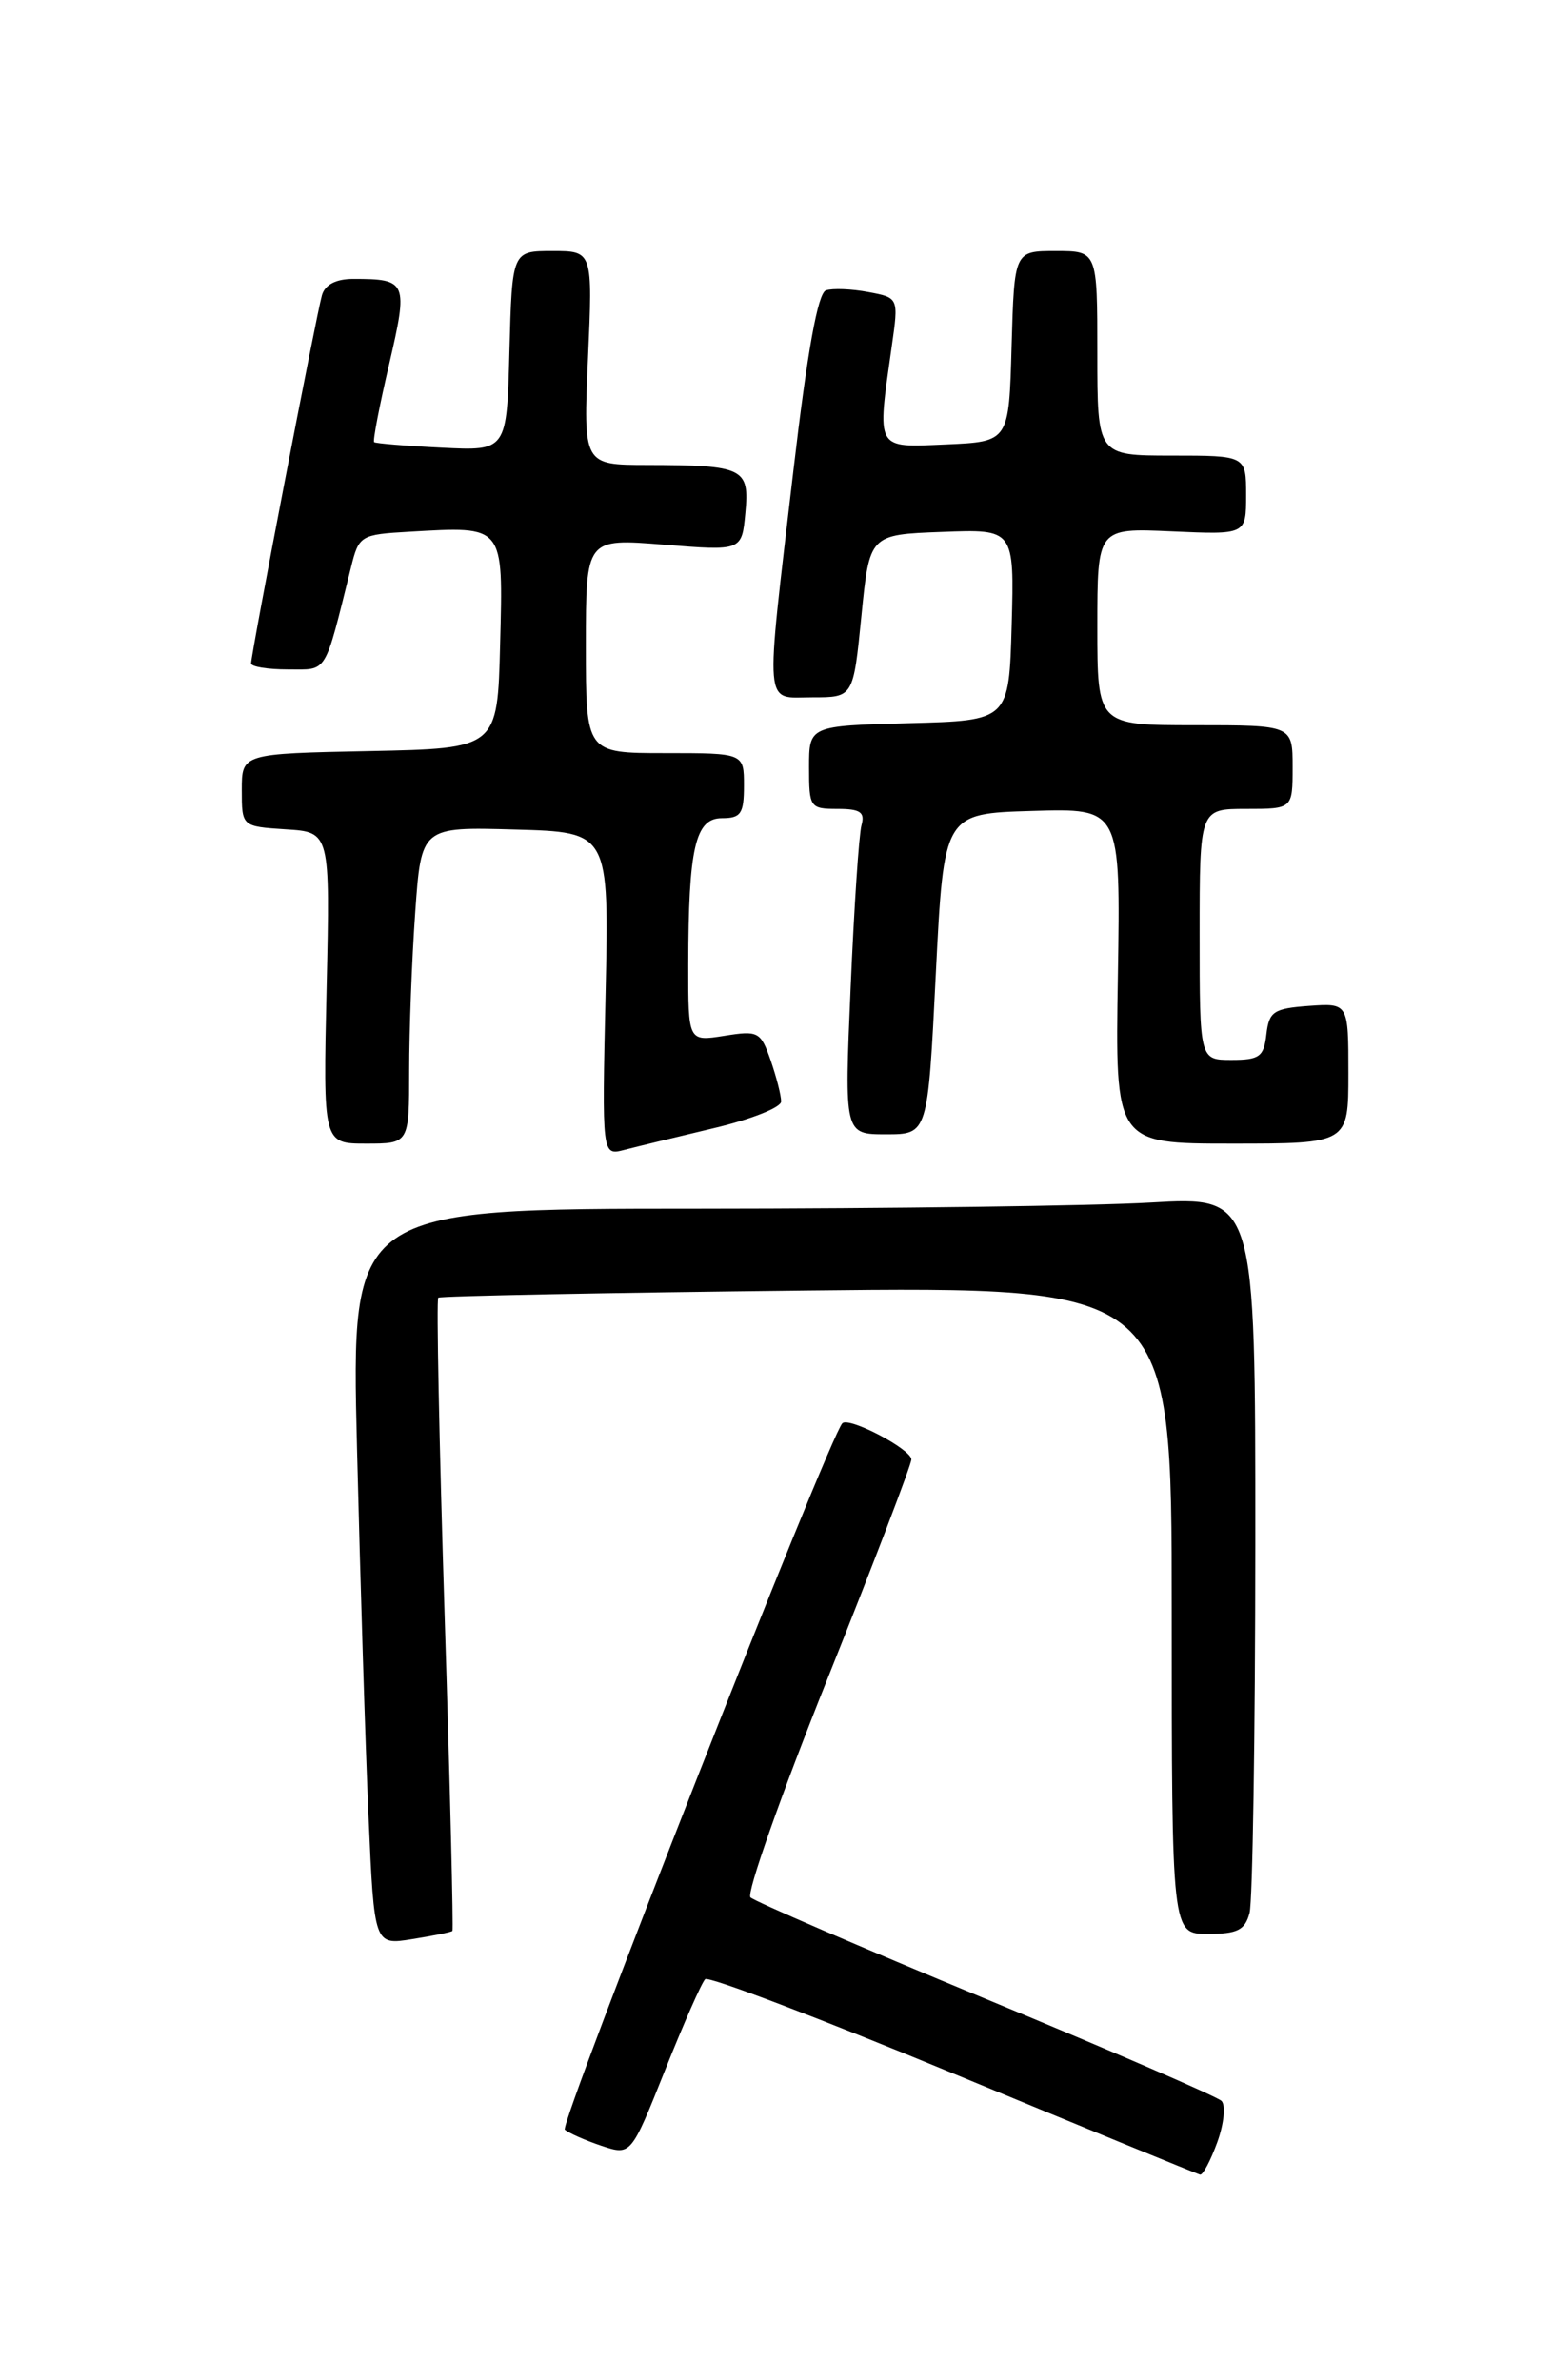 <?xml version="1.0" encoding="UTF-8" standalone="no"?>
<!DOCTYPE svg PUBLIC "-//W3C//DTD SVG 1.1//EN" "http://www.w3.org/Graphics/SVG/1.1/DTD/svg11.dtd" >
<svg xmlns="http://www.w3.org/2000/svg" xmlns:xlink="http://www.w3.org/1999/xlink" version="1.1" viewBox="0 0 167 256">
 <g >
 <path fill="currentColor"
d=" M 130.90 230.40 C 131.62 228.42 131.82 226.42 131.35 225.96 C 130.88 225.50 119.47 220.56 106.00 214.99 C 92.53 209.41 81.14 204.50 80.70 204.07 C 80.25 203.64 83.97 193.10 88.95 180.64 C 93.93 168.18 98.00 157.53 98.00 156.97 C 98.00 155.88 91.30 152.36 90.58 153.08 C 89.19 154.48 60.11 228.50 60.74 229.05 C 61.16 229.42 62.93 230.20 64.68 230.79 C 67.85 231.84 67.85 231.84 71.51 222.67 C 73.52 217.63 75.46 213.22 75.83 212.87 C 76.20 212.53 88.20 217.09 102.50 223.01 C 116.80 228.93 128.75 233.82 129.05 233.89 C 129.35 233.95 130.18 232.38 130.90 230.40 Z  M 48.65 207.68 C 48.77 207.56 48.40 192.26 47.81 173.69 C 47.23 155.11 46.92 139.76 47.13 139.57 C 47.33 139.39 65.16 139.04 86.75 138.80 C 126.00 138.37 126.00 138.37 126.00 173.19 C 126.00 208.00 126.00 208.00 129.88 208.00 C 133.07 208.00 133.88 207.59 134.37 205.75 C 134.70 204.51 134.98 186.67 134.99 166.10 C 135.00 128.69 135.00 128.69 123.75 129.34 C 117.56 129.70 95.68 129.99 75.13 130.00 C 37.75 130.00 37.75 130.00 38.39 155.75 C 38.74 169.91 39.29 187.74 39.63 195.36 C 40.24 209.22 40.24 209.22 44.33 208.56 C 46.58 208.20 48.53 207.81 48.65 207.68 Z  M 76.75 121.34 C 80.74 120.40 84.00 119.11 84.00 118.47 C 84.00 117.82 83.49 115.83 82.87 114.04 C 81.79 110.95 81.54 110.82 77.87 111.41 C 74.00 112.02 74.00 112.02 74.01 103.76 C 74.03 91.21 74.76 88.00 77.63 88.00 C 79.67 88.00 80.00 87.52 80.00 84.50 C 80.00 81.00 80.00 81.00 71.50 81.00 C 63.00 81.00 63.00 81.00 63.00 69.45 C 63.00 57.90 63.00 57.90 71.38 58.58 C 79.77 59.26 79.77 59.26 80.15 55.18 C 80.62 50.34 79.98 50.03 69.61 50.01 C 62.72 50.00 62.72 50.00 63.23 38.50 C 63.74 27.00 63.74 27.00 59.40 27.00 C 55.07 27.00 55.07 27.00 54.78 37.75 C 54.50 48.50 54.50 48.50 47.50 48.15 C 43.65 47.96 40.38 47.69 40.23 47.55 C 40.08 47.40 40.80 43.65 41.84 39.20 C 43.91 30.30 43.78 30.00 37.99 30.00 C 36.13 30.00 34.95 30.61 34.62 31.75 C 34.05 33.69 27.00 70.33 27.00 71.35 C 27.00 71.71 28.78 72.00 30.96 72.00 C 35.28 72.00 34.83 72.73 37.75 61.00 C 38.59 57.60 38.77 57.49 44.01 57.19 C 54.29 56.60 54.11 56.38 53.78 69.28 C 53.50 80.50 53.50 80.50 39.75 80.78 C 26.00 81.06 26.00 81.06 26.00 84.97 C 26.00 88.89 26.00 88.89 30.75 89.20 C 35.50 89.50 35.50 89.50 35.12 106.25 C 34.74 123.00 34.74 123.00 39.37 123.00 C 44.00 123.00 44.00 123.00 44.00 115.15 C 44.00 110.84 44.29 103.17 44.65 98.12 C 45.30 88.93 45.30 88.93 55.40 89.22 C 65.50 89.50 65.50 89.50 65.12 106.90 C 64.73 124.30 64.73 124.30 67.12 123.68 C 68.43 123.34 72.76 122.29 76.75 121.34 Z  M 145.00 115.44 C 145.00 107.89 145.00 107.89 140.75 108.19 C 136.95 108.47 136.47 108.79 136.18 111.25 C 135.91 113.65 135.44 114.00 132.43 114.00 C 129.00 114.00 129.00 114.00 129.00 100.50 C 129.00 87.00 129.00 87.00 134.00 87.00 C 139.00 87.00 139.00 87.00 139.00 82.50 C 139.00 78.00 139.00 78.00 128.50 78.00 C 118.00 78.00 118.00 78.00 118.00 67.39 C 118.00 56.79 118.00 56.79 126.00 57.15 C 134.00 57.51 134.00 57.51 134.00 53.26 C 134.00 49.00 134.00 49.00 126.00 49.00 C 118.00 49.00 118.00 49.00 118.00 38.00 C 118.00 27.00 118.00 27.00 113.53 27.00 C 109.07 27.00 109.07 27.00 108.78 37.25 C 108.50 47.50 108.50 47.50 101.75 47.80 C 94.08 48.13 94.29 48.52 95.89 37.26 C 96.64 32.02 96.64 32.02 93.37 31.41 C 91.58 31.07 89.53 30.99 88.82 31.23 C 87.95 31.52 86.83 37.68 85.32 50.58 C 82.25 76.84 82.09 75.00 87.38 75.00 C 91.76 75.00 91.76 75.00 92.63 66.25 C 93.50 57.50 93.50 57.50 101.29 57.21 C 109.07 56.91 109.07 56.91 108.79 67.21 C 108.50 77.50 108.50 77.50 97.75 77.78 C 87.00 78.07 87.00 78.07 87.00 82.53 C 87.00 86.85 87.10 87.00 90.07 87.00 C 92.51 87.00 93.03 87.36 92.64 88.75 C 92.37 89.71 91.84 97.59 91.47 106.25 C 90.79 122.00 90.79 122.00 95.28 122.00 C 99.77 122.00 99.77 122.00 100.63 104.75 C 101.50 87.50 101.50 87.50 111.00 87.22 C 120.50 86.93 120.50 86.93 120.21 104.97 C 119.91 123.00 119.91 123.00 132.46 123.00 C 145.00 123.00 145.00 123.00 145.00 115.44 Z "/>
</g>
</svg>